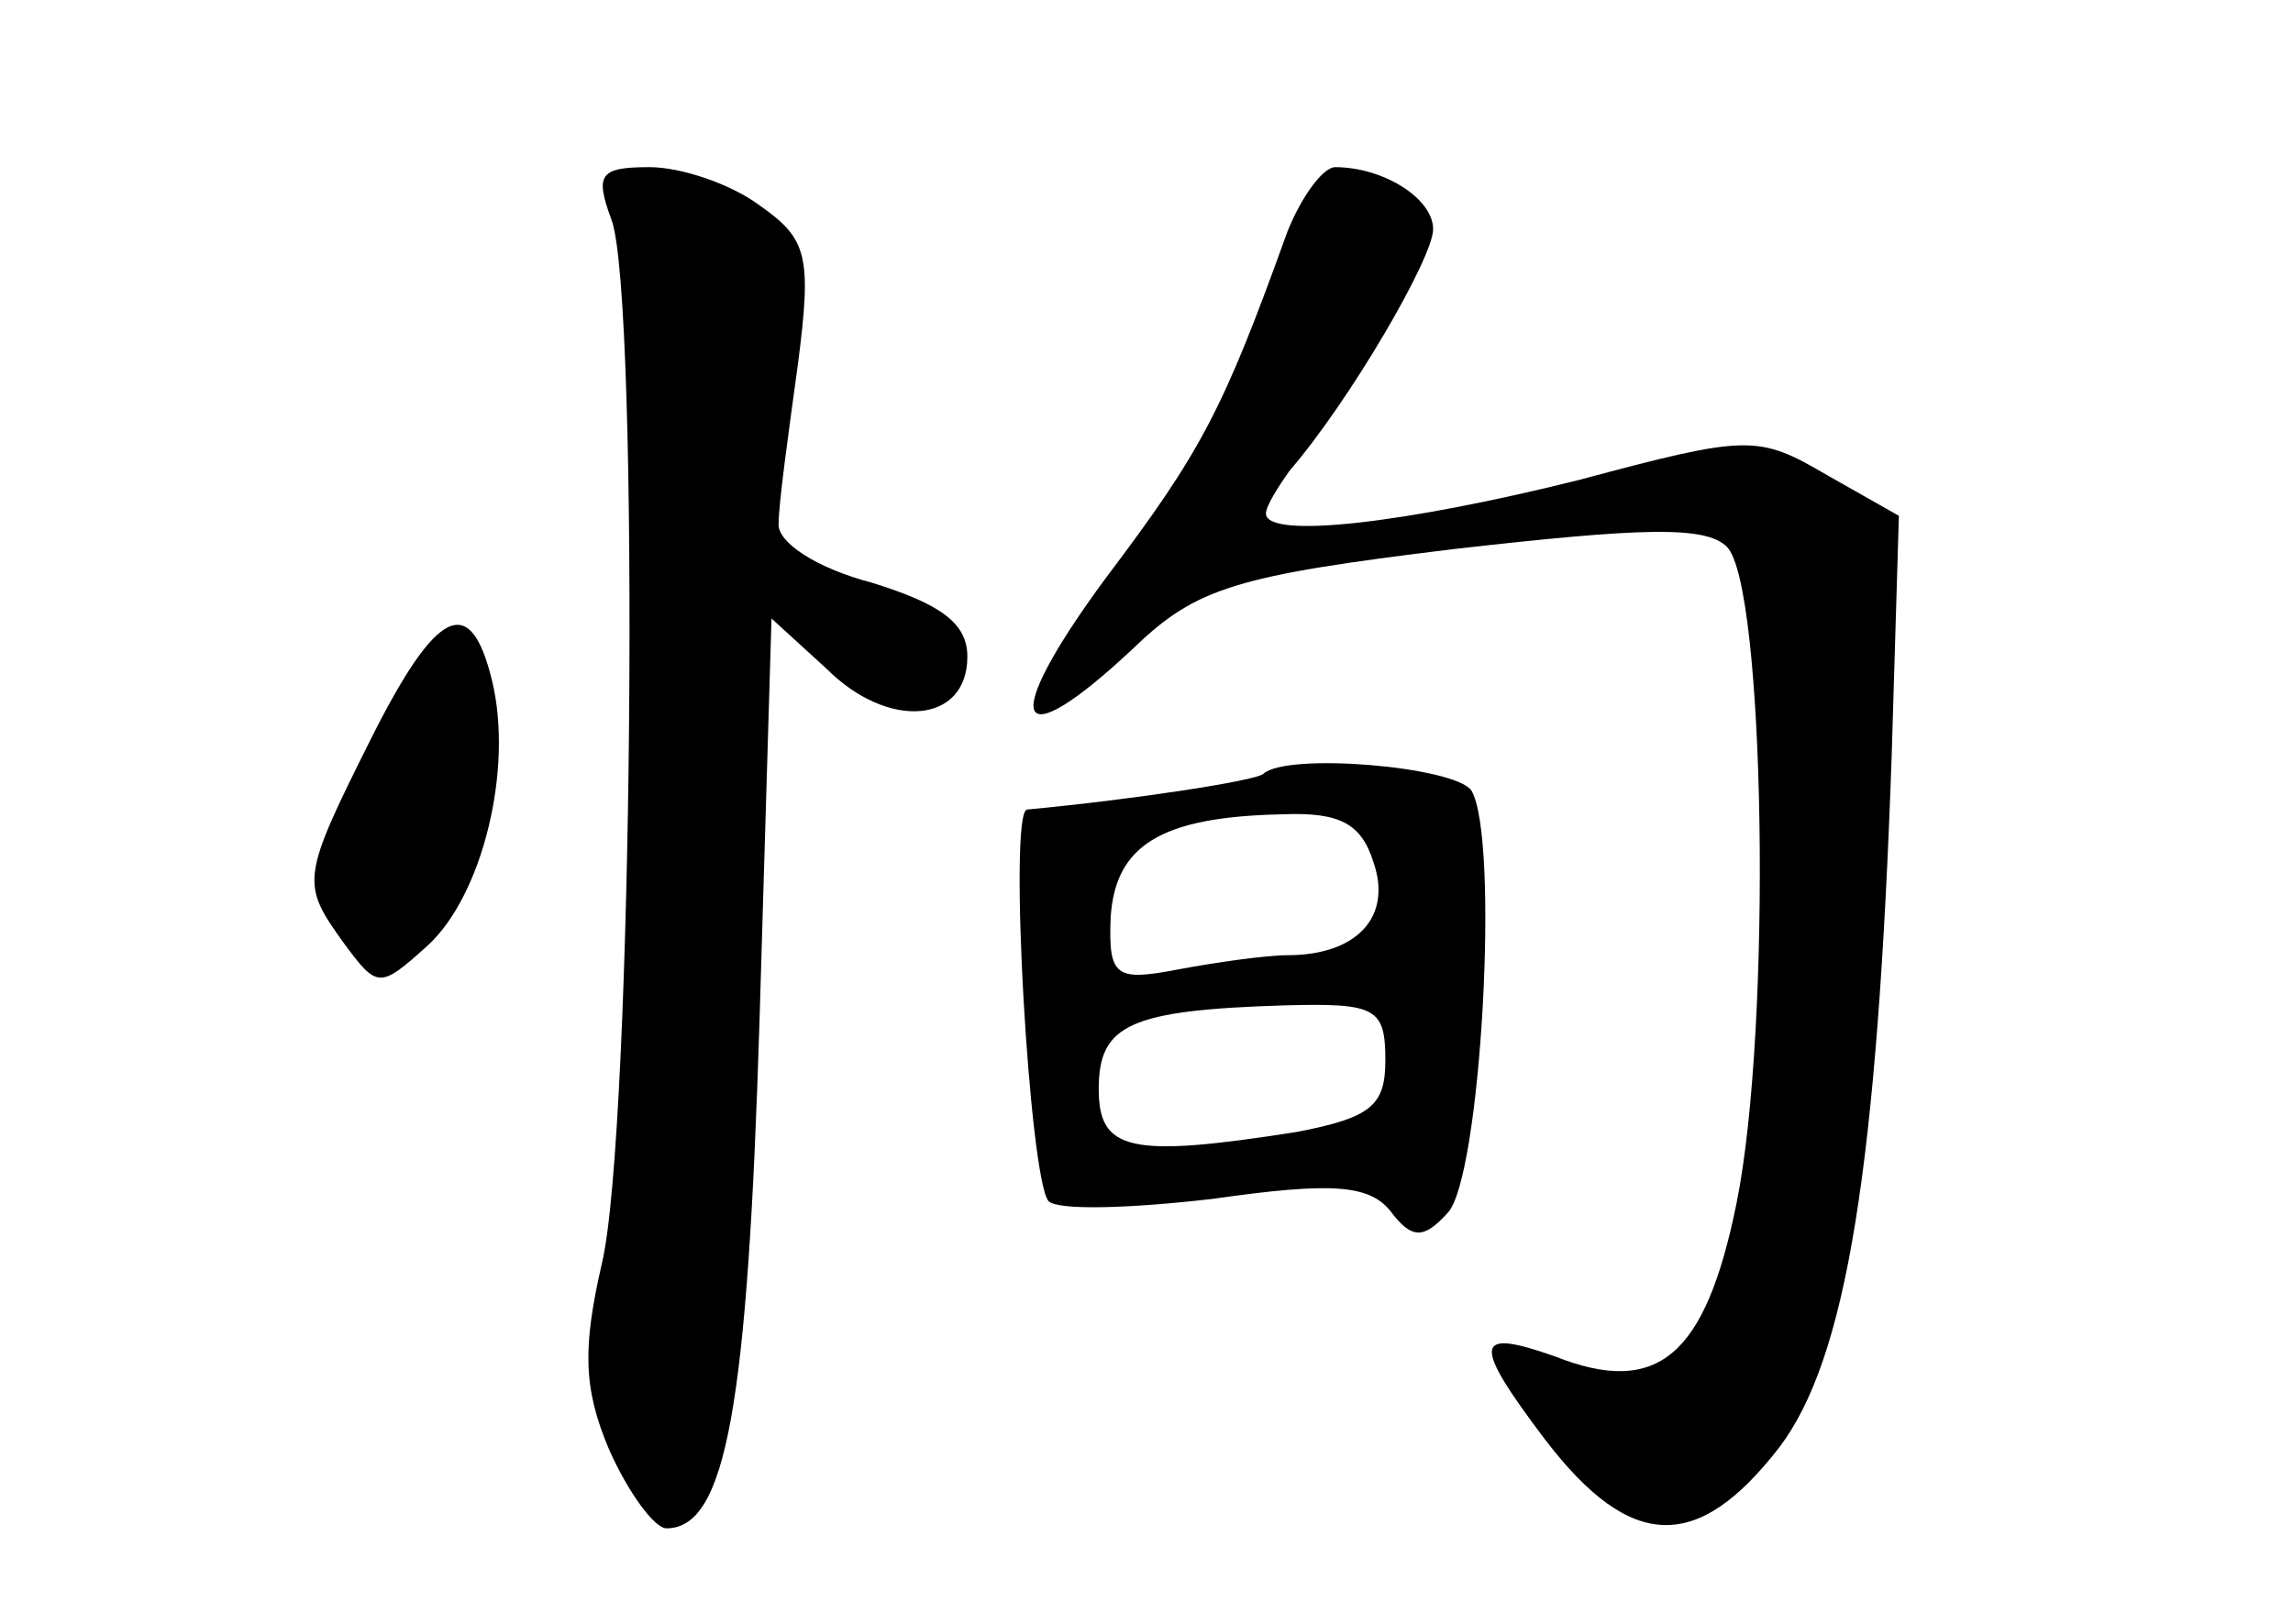 <?xml version="1.0" standalone="no"?>
<!DOCTYPE svg PUBLIC "-//W3C//DTD SVG 20010904//EN"
 "http://www.w3.org/TR/2001/REC-SVG-20010904/DTD/svg10.dtd">
<svg version="1.0" xmlns="http://www.w3.org/2000/svg"
 width="96pt" height="68pt" viewBox="0 0 96 68"
 preserveAspectRatio="xMidYMid meet">
<g transform="translate(0,68) scale(0.1,-0.1)"
fill="#000000" stroke="none">
<path d="M256 588 c12 -32 9 -383 -4 -437 -8 -35 -8 -52 3 -78 8 -18 19 -33
24 -33 25 0 34 51 39 213 l5 168 23 -21 c26 -26 59 -23 59 5 0 14 -11 22 -40
31 -23 6 -40 17 -39 25 0 8 4 37 8 66 6 46 4 53 -16 67 -12 9 -33 16 -46 16
-21 0 -23 -3 -16 -22z"/>
<path d="M539 583 c-27 -75 -36 -92 -76 -145 -45 -61 -39 -77 12 -29 26 25 43
30 133 41 79 9 106 10 115 1 16 -16 19 -201 4 -275 -13 -64 -33 -81 -76 -64
-34 12 -35 6 -4 -35 36 -47 64 -47 98 -3 28 37 41 117 47 290 l3 100 -30 17
c-29 17 -33 17 -104 -2 -72 -18 -131 -25 -131 -14 0 3 5 11 10 18 25 29 60 89
60 101 0 13 -21 26 -41 26 -5 0 -14 -12 -20 -27z"/>
<path d="M155 370 c-29 -58 -29 -60 -11 -85 14 -19 15 -19 35 -1 23 21 36 74
27 111 -9 37 -23 31 -51 -25z"/>
<path d="M529 356 c-3 -3 -56 -11 -99 -15 -8 -1 1 -155 9 -164 4 -4 35 -3 69
1 49 7 65 6 74 -5 9 -12 14 -12 24 -1 14 14 22 157 10 177 -7 10 -77 16 -87 7z
m46 -37 c8 -23 -7 -39 -36 -39 -9 0 -30 -3 -46 -6 -26 -5 -29 -3 -28 22 2 30
21 42 72 43 24 1 33 -4 38 -20z m5 -83 c0 -19 -6 -24 -37 -30 -70 -11 -83 -8
-83 18 0 27 13 33 78 35 38 1 42 -1 42 -23z"/>
</g>
</svg>
